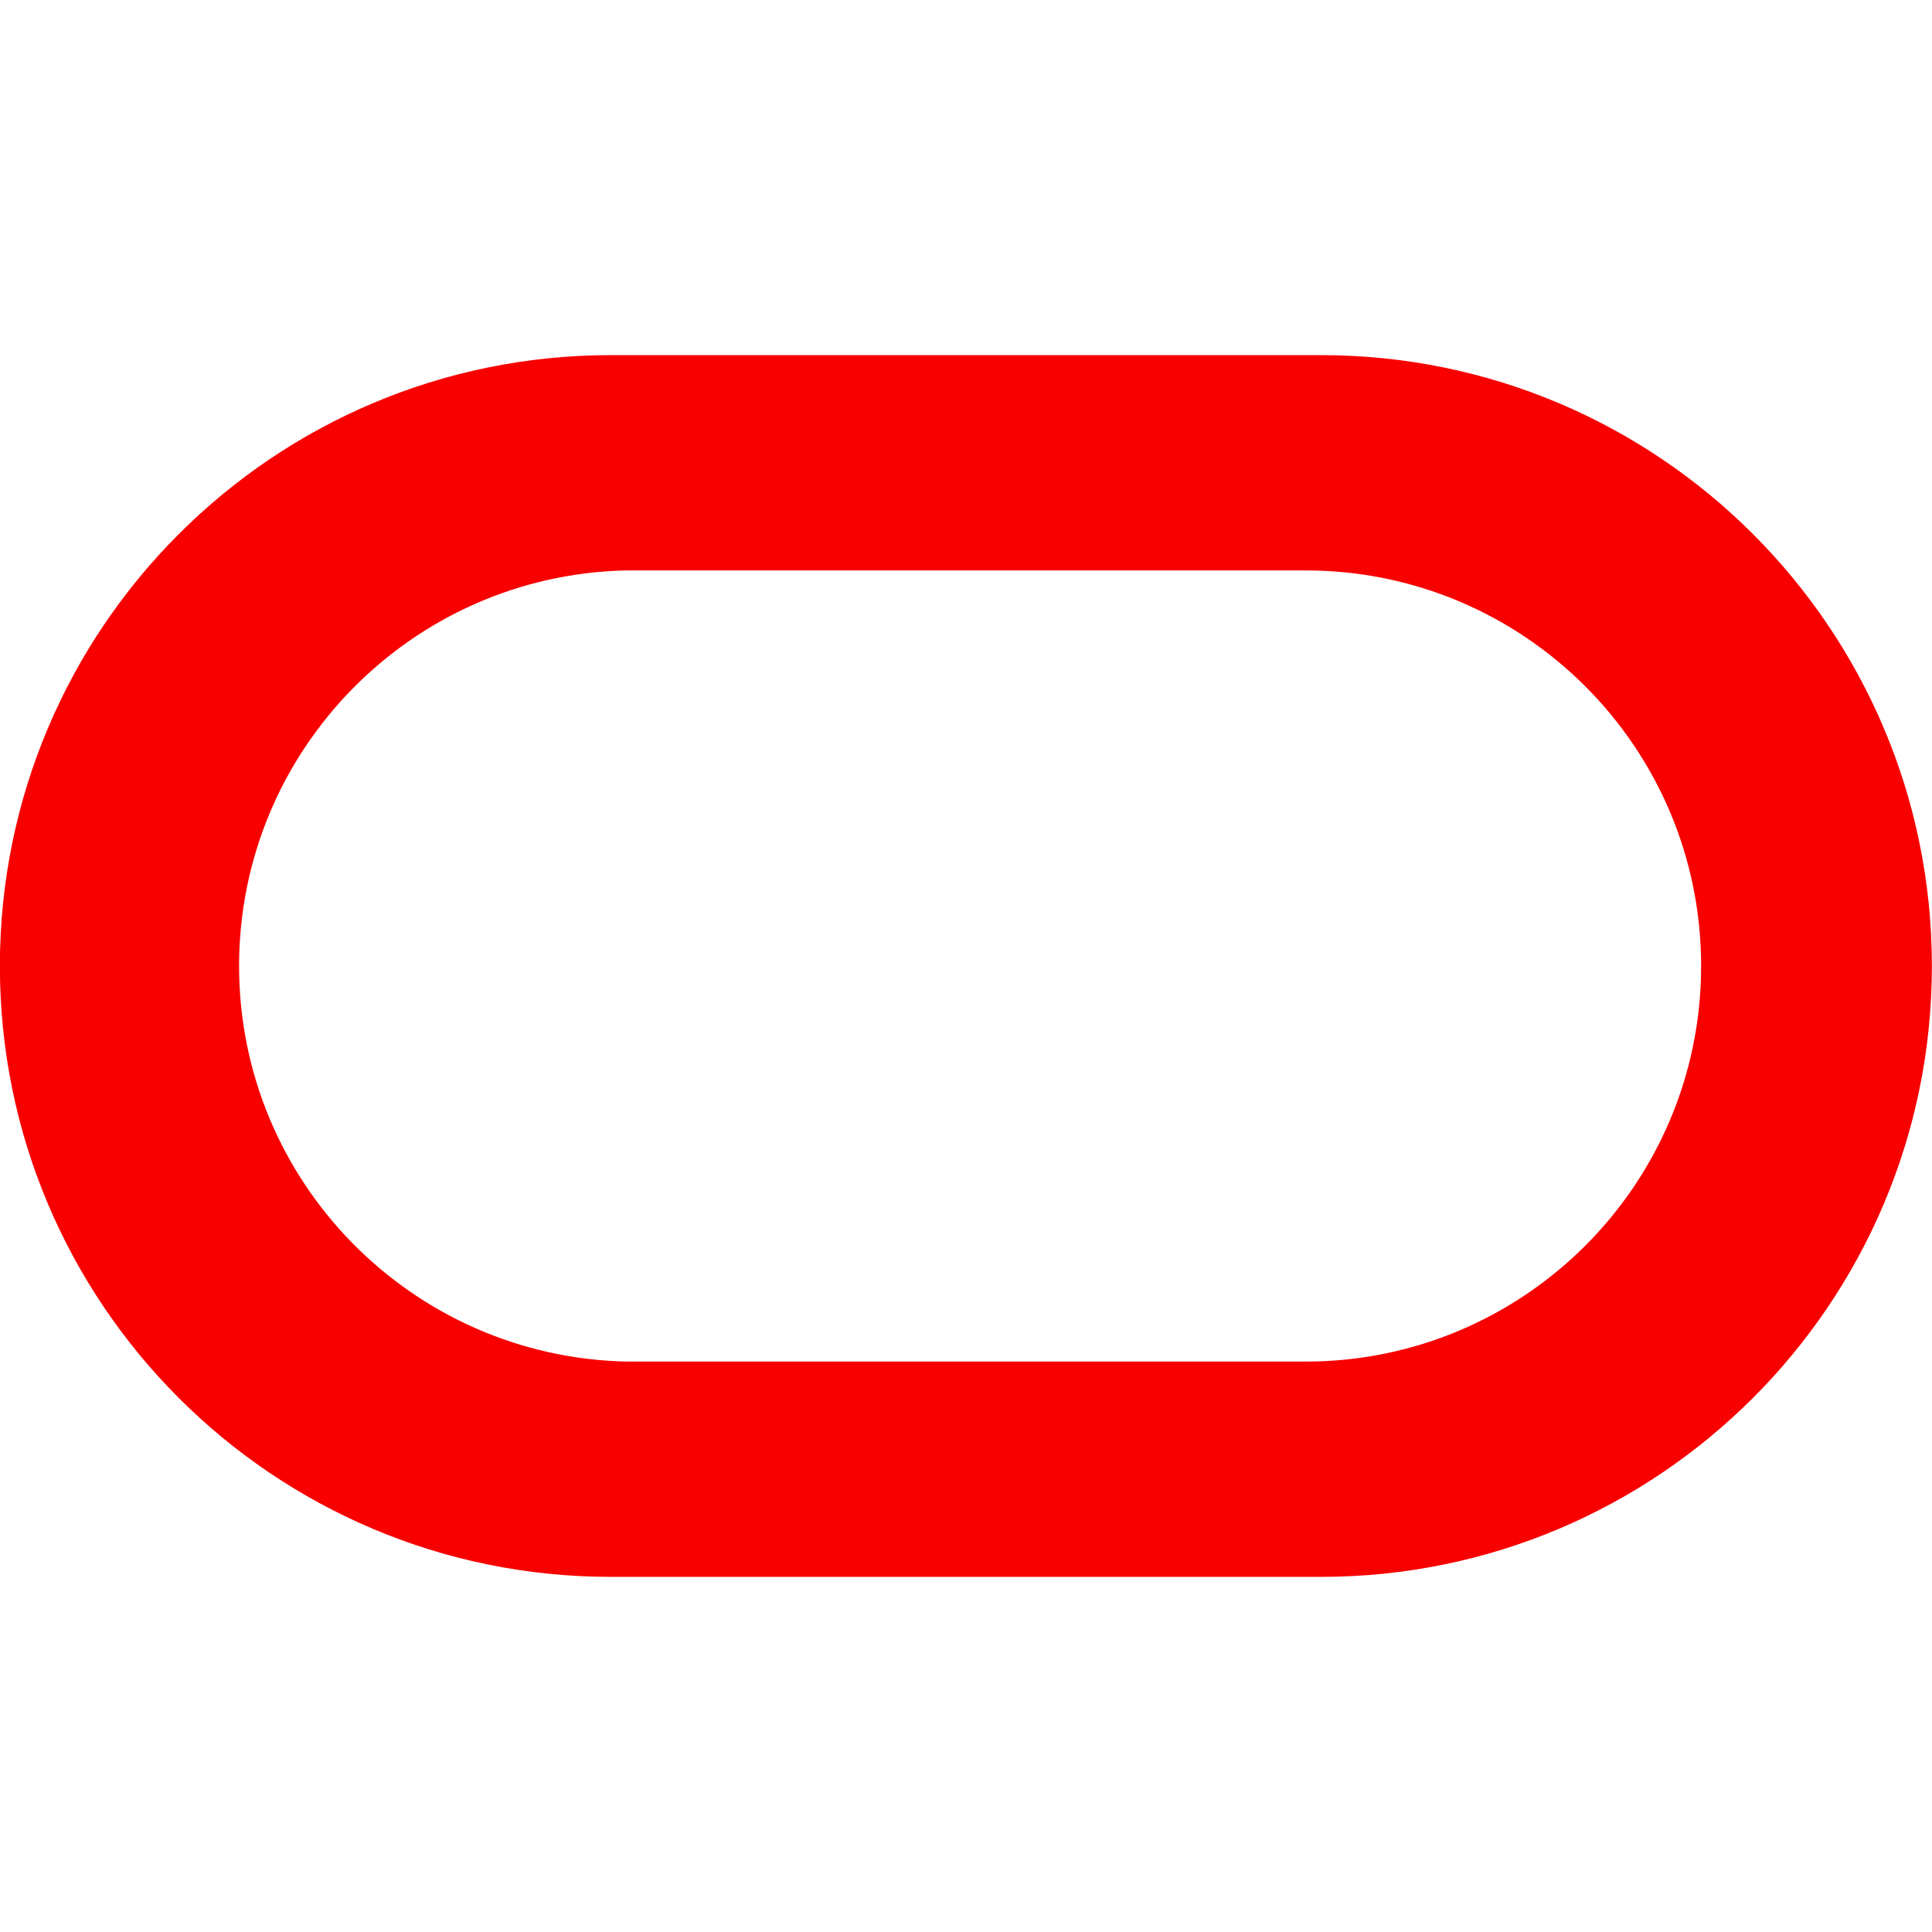 <!-- Generated by IcoMoon.io -->
<svg version="1.1" xmlns="http://www.w3.org/2000/svg" width="16" height="16" viewBox="0 0 16 16">
<title>oracle</title>
<path fill="#f80000" d="M10.941 2.941h-5.88c-0.001 0-0.002 0-0.003 0-2.794 0-5.059 2.265-5.059 5.059s2.263 5.057 5.056 5.059h5.885c2.794 0 5.059-2.265 5.059-5.059s-2.265-5.059-5.059-5.059v0zM10.813 11.276h-5.622c-1.781-0.037-3.211-1.49-3.211-3.276s1.43-3.239 3.207-3.276l0.003-0h5.622c1.809 0 3.276 1.467 3.276 3.276s-1.467 3.276-3.276 3.276v0z"></path>
</svg>
